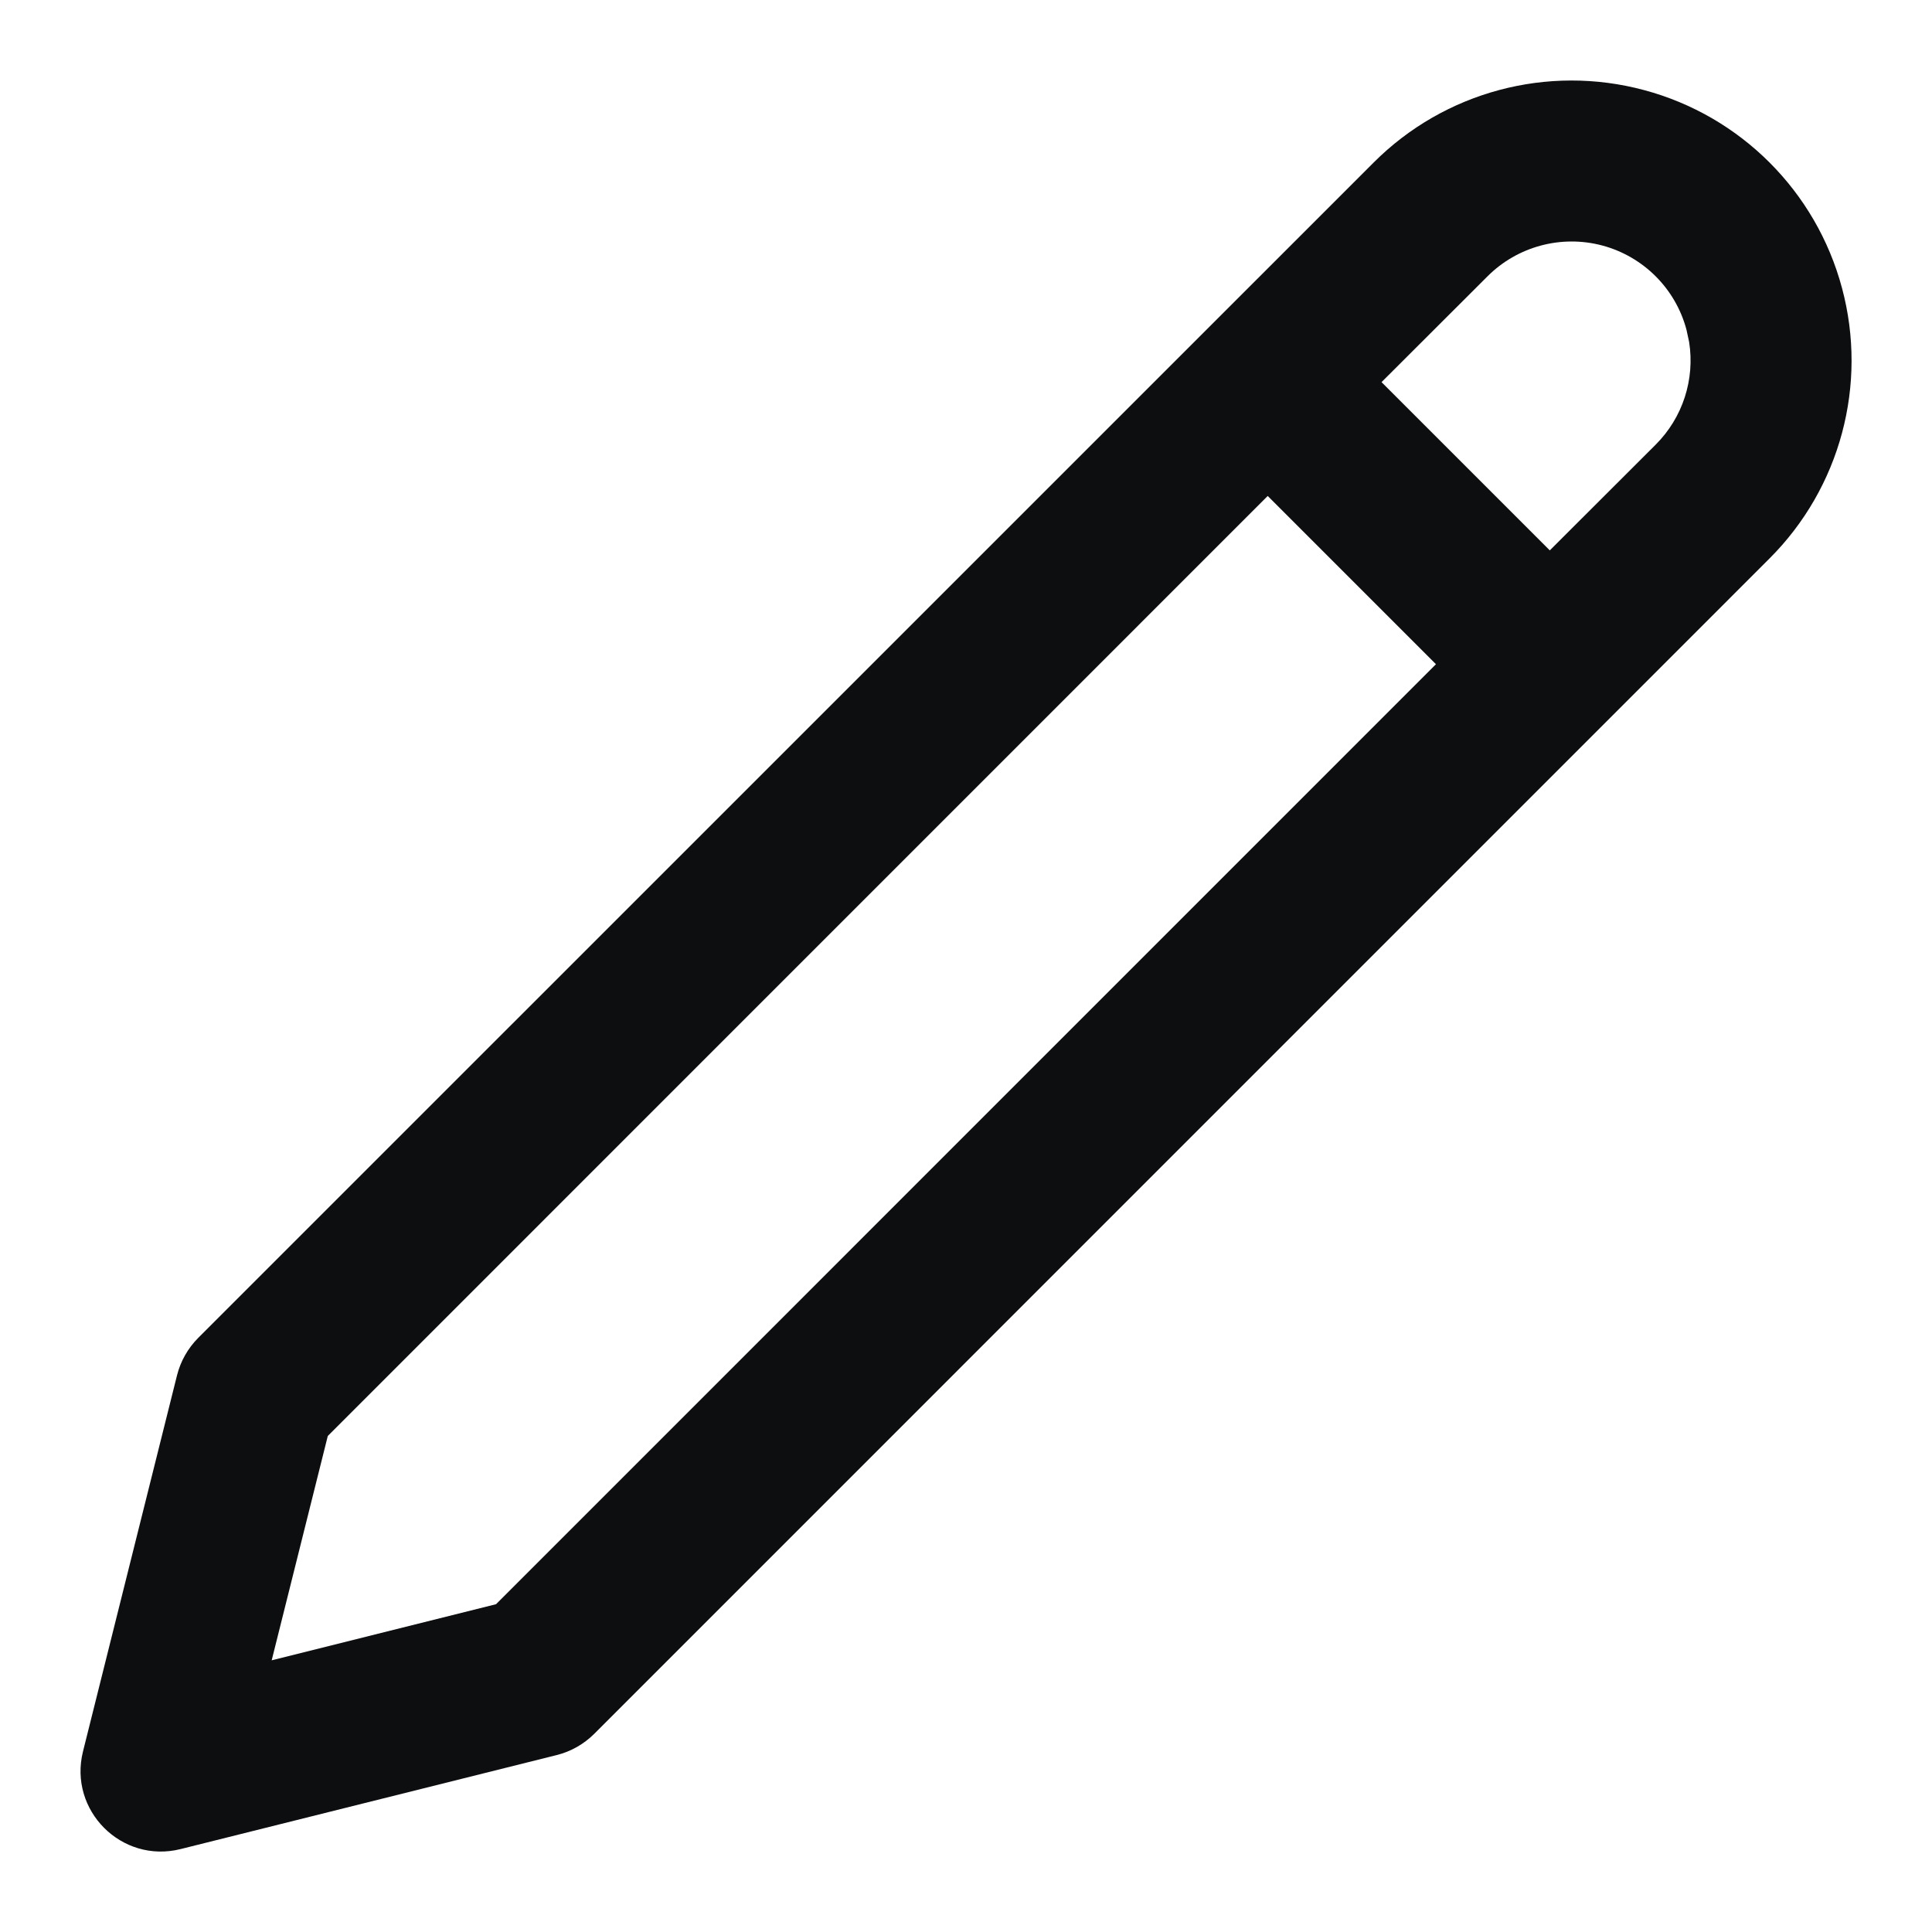 <?xml version="1.0" encoding="UTF-8"?>
<svg width="24px" height="24px" viewBox="0 0 24 24" version="1.1" xmlns="http://www.w3.org/2000/svg" xmlns:xlink="http://www.w3.org/1999/xlink">
    <title>pen</title>
    <g id="pen" stroke="none" stroke-width="1" fill="none" fill-rule="evenodd">
        <path d="M20.423,1.119 C21.623,1.44 22.561,2.378 22.882,3.578 C23.204,4.778 22.861,6.059 21.982,6.937 L7.381,21.539 C7.252,21.667 7.092,21.758 6.916,21.802 L2.243,22.97 C1.511,23.153 0.848,22.49 1.031,21.757 L2.199,17.085 C2.243,16.909 2.334,16.749 2.462,16.62 L17.064,2.019 C17.942,1.14 19.223,0.797 20.423,1.119 Z M15.748,6.161 L4.072,17.838 L3.375,20.625 L6.162,19.928 L17.838,8.251 L15.748,6.161 Z M18.478,3.433 L17.162,4.747 L19.252,6.837 L20.568,5.523 C20.904,5.187 21.056,4.713 20.983,4.249 L20.95,4.096 C20.814,3.585 20.415,3.187 19.905,3.05 C19.395,2.914 18.851,3.06 18.478,3.433 Z" id="Shape" fill="#0D0E10" fill-rule="nonzero"></path>
    </g>
</svg>